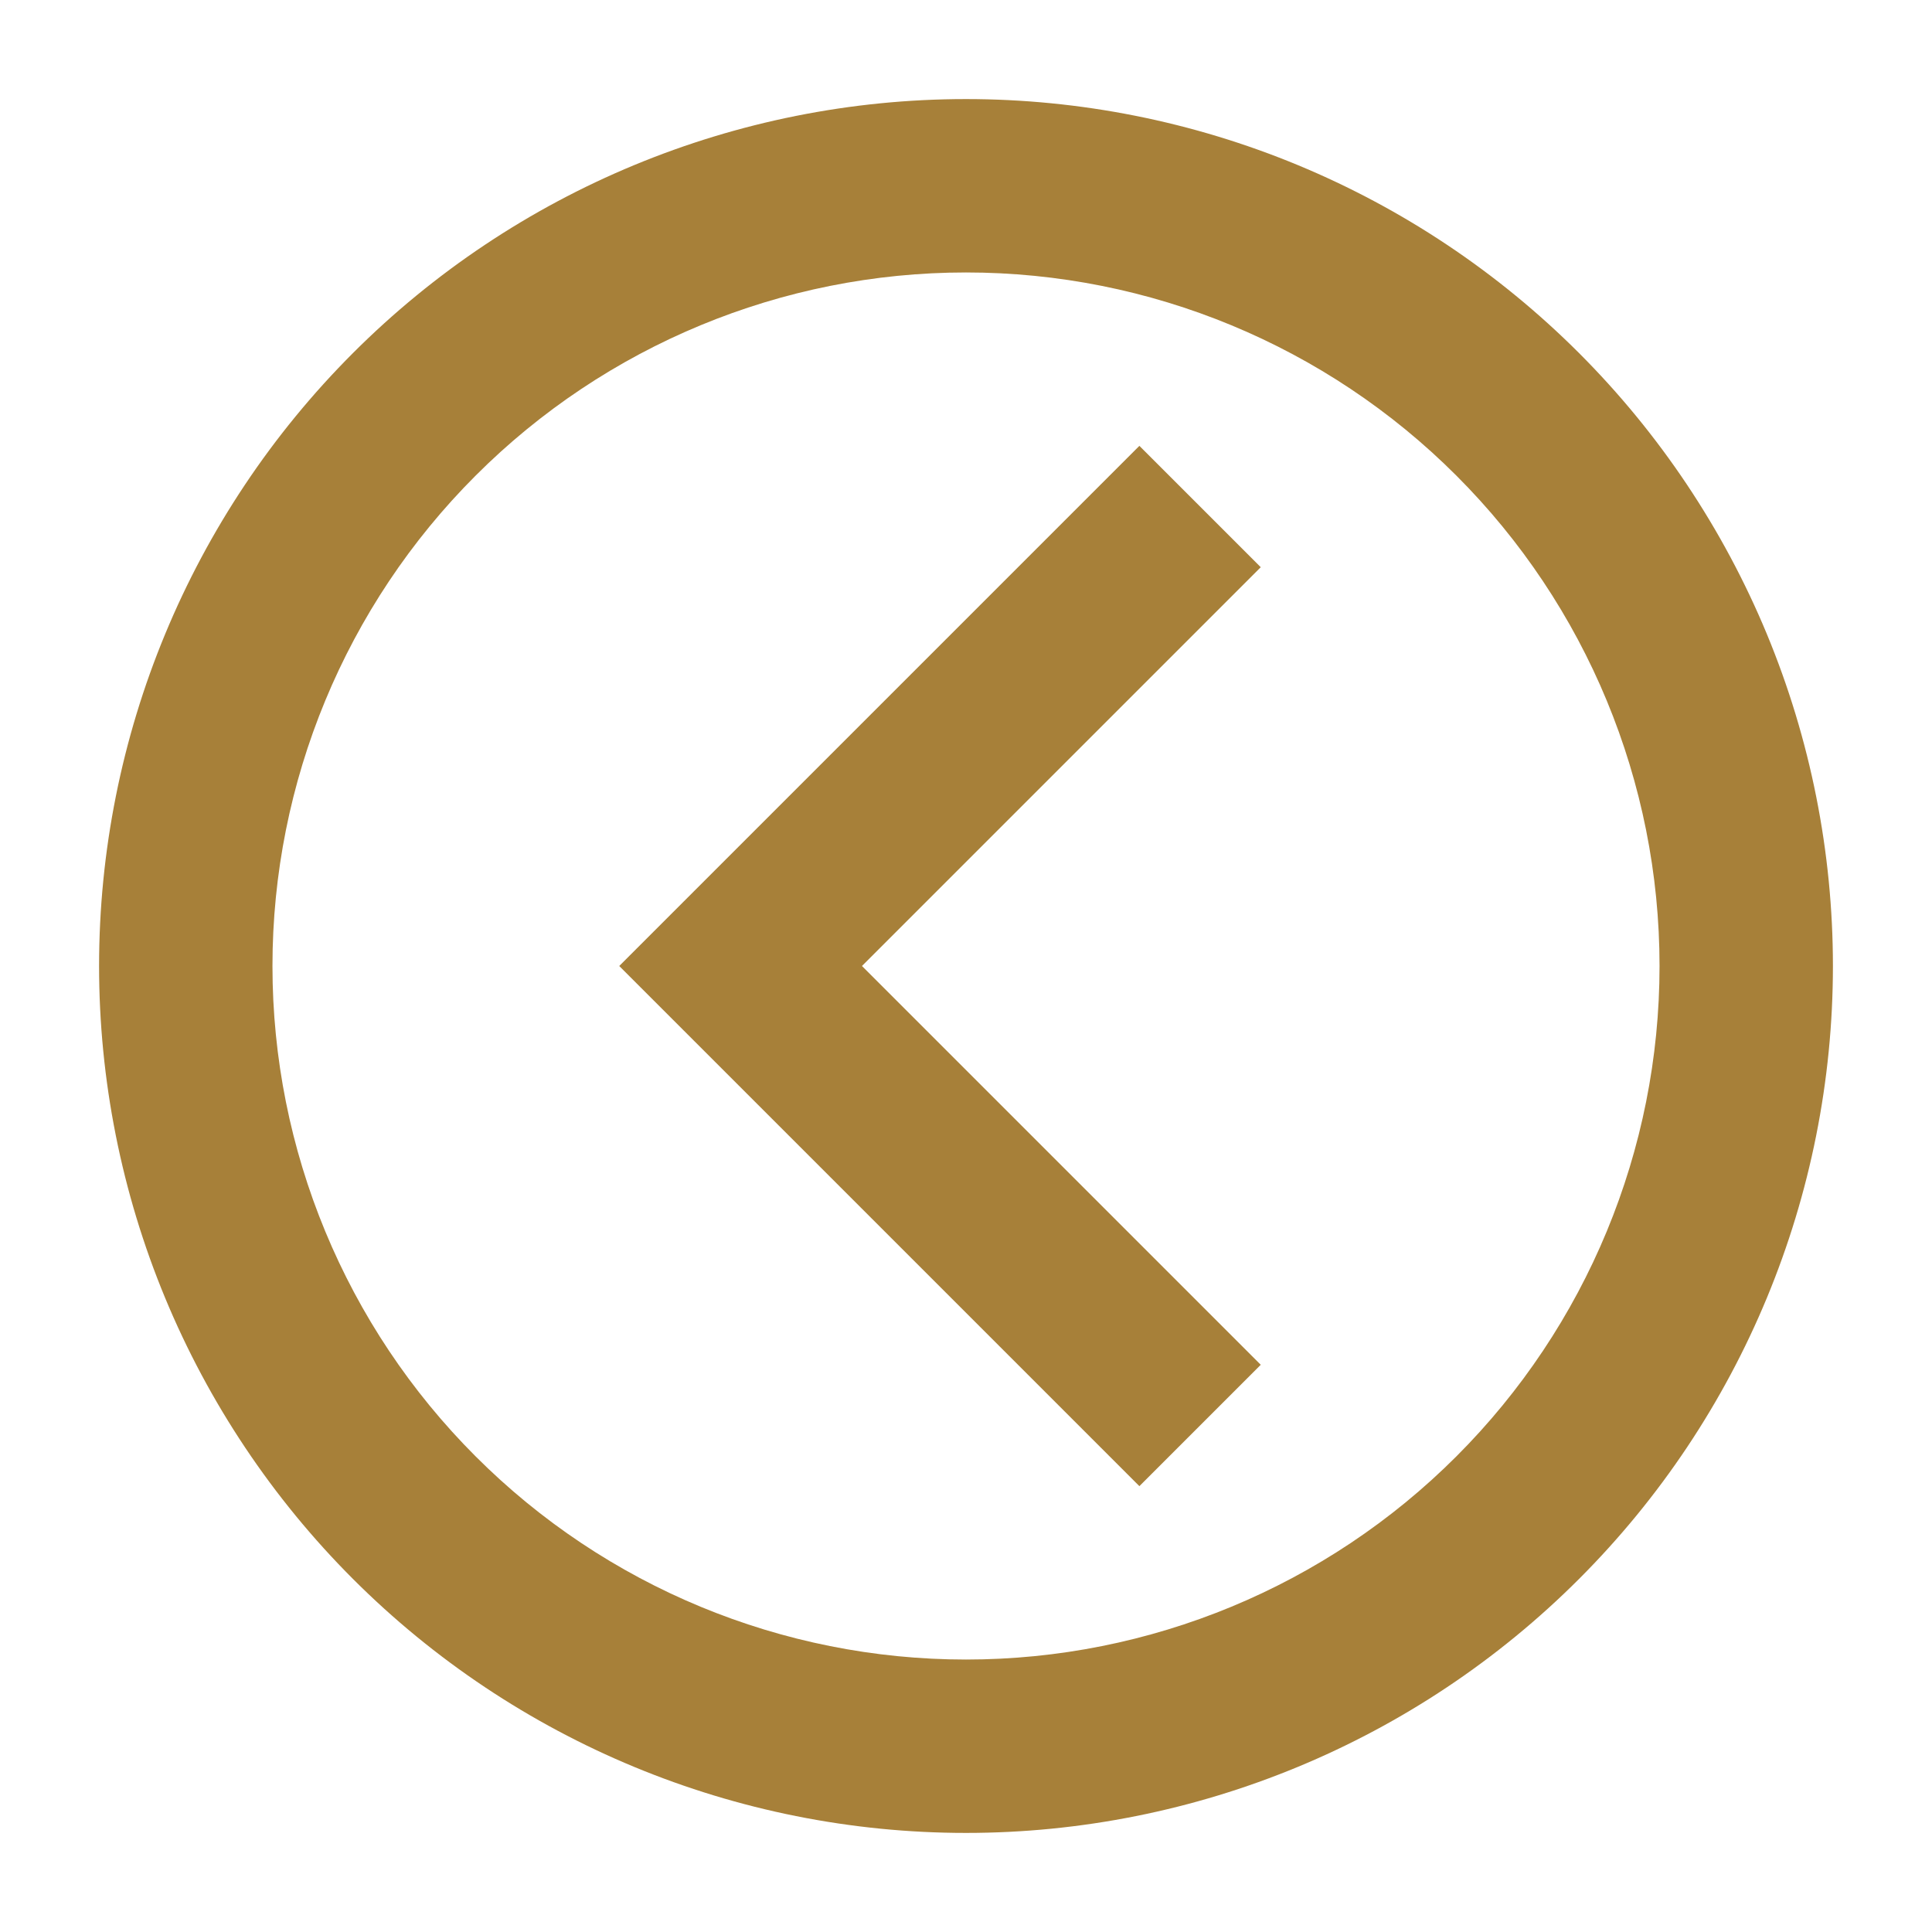 <svg width="26" height="26" viewBox="0 0 39 39" fill="none" xmlns="http://www.w3.org/2000/svg">
<g filter="url(#filter0_d_1606_27570)">
<path d="M19.5 2C14.859 2 10.408 3.844 7.126 7.126C3.844 10.408 2 14.859 2 19.5C2 21.798 2.453 24.074 3.332 26.197C4.212 28.32 5.501 30.249 7.126 31.874C10.408 35.156 14.859 37 19.5 37C24.141 37 28.593 35.156 31.874 31.874C35.156 28.593 37 24.141 37 19.5C37 17.202 36.547 14.926 35.668 12.803C34.788 10.68 33.499 8.751 31.874 7.126C30.249 5.501 28.32 4.212 26.197 3.332C24.074 2.453 21.798 2 19.5 2ZM19.5 5.5C23.213 5.5 26.774 6.975 29.399 9.601C32.025 12.226 33.5 15.787 33.5 19.5C33.5 23.213 32.025 26.774 29.399 29.399C26.774 32.025 23.213 33.5 19.5 33.5C15.787 33.5 12.226 32.025 9.601 29.399C6.975 26.774 5.5 23.213 5.5 19.5C5.5 15.787 6.975 12.226 9.601 9.601C12.226 6.975 15.787 5.5 19.5 5.5ZM23 30L12.5 19.5L23 9L25.45 11.45L17.4 19.5L25.45 27.55L23 30Z" fill="#A78039"/>
</g>
<defs>
<filter id="filter0_d_1606_27570" x="0" y="0" width="39" height="39" filterUnits="userSpaceOnUse" color-interpolation-filters="sRGB">
<feFlood flood-opacity="0" result="BackgroundImageFix"/>
<feColorMatrix in="SourceAlpha" type="matrix" values="0 0 0 0 0 0 0 0 0 0 0 0 0 0 0 0 0 0 127 0" result="hardAlpha"/>
<feOffset/>
<feGaussianBlur stdDeviation="1"/>
<feComposite in2="hardAlpha" operator="out"/>
<feColorMatrix type="matrix" values="0 0 0 0 0 0 0 0 0 0 0 0 0 0 0 0 0 0 0.3 0"/>
<feBlend mode="normal" in2="BackgroundImageFix" result="effect1_dropShadow_1606_27570"/>
<feBlend mode="normal" in="SourceGraphic" in2="effect1_dropShadow_1606_27570" result="shape"/>
</filter>
</defs>
</svg>
